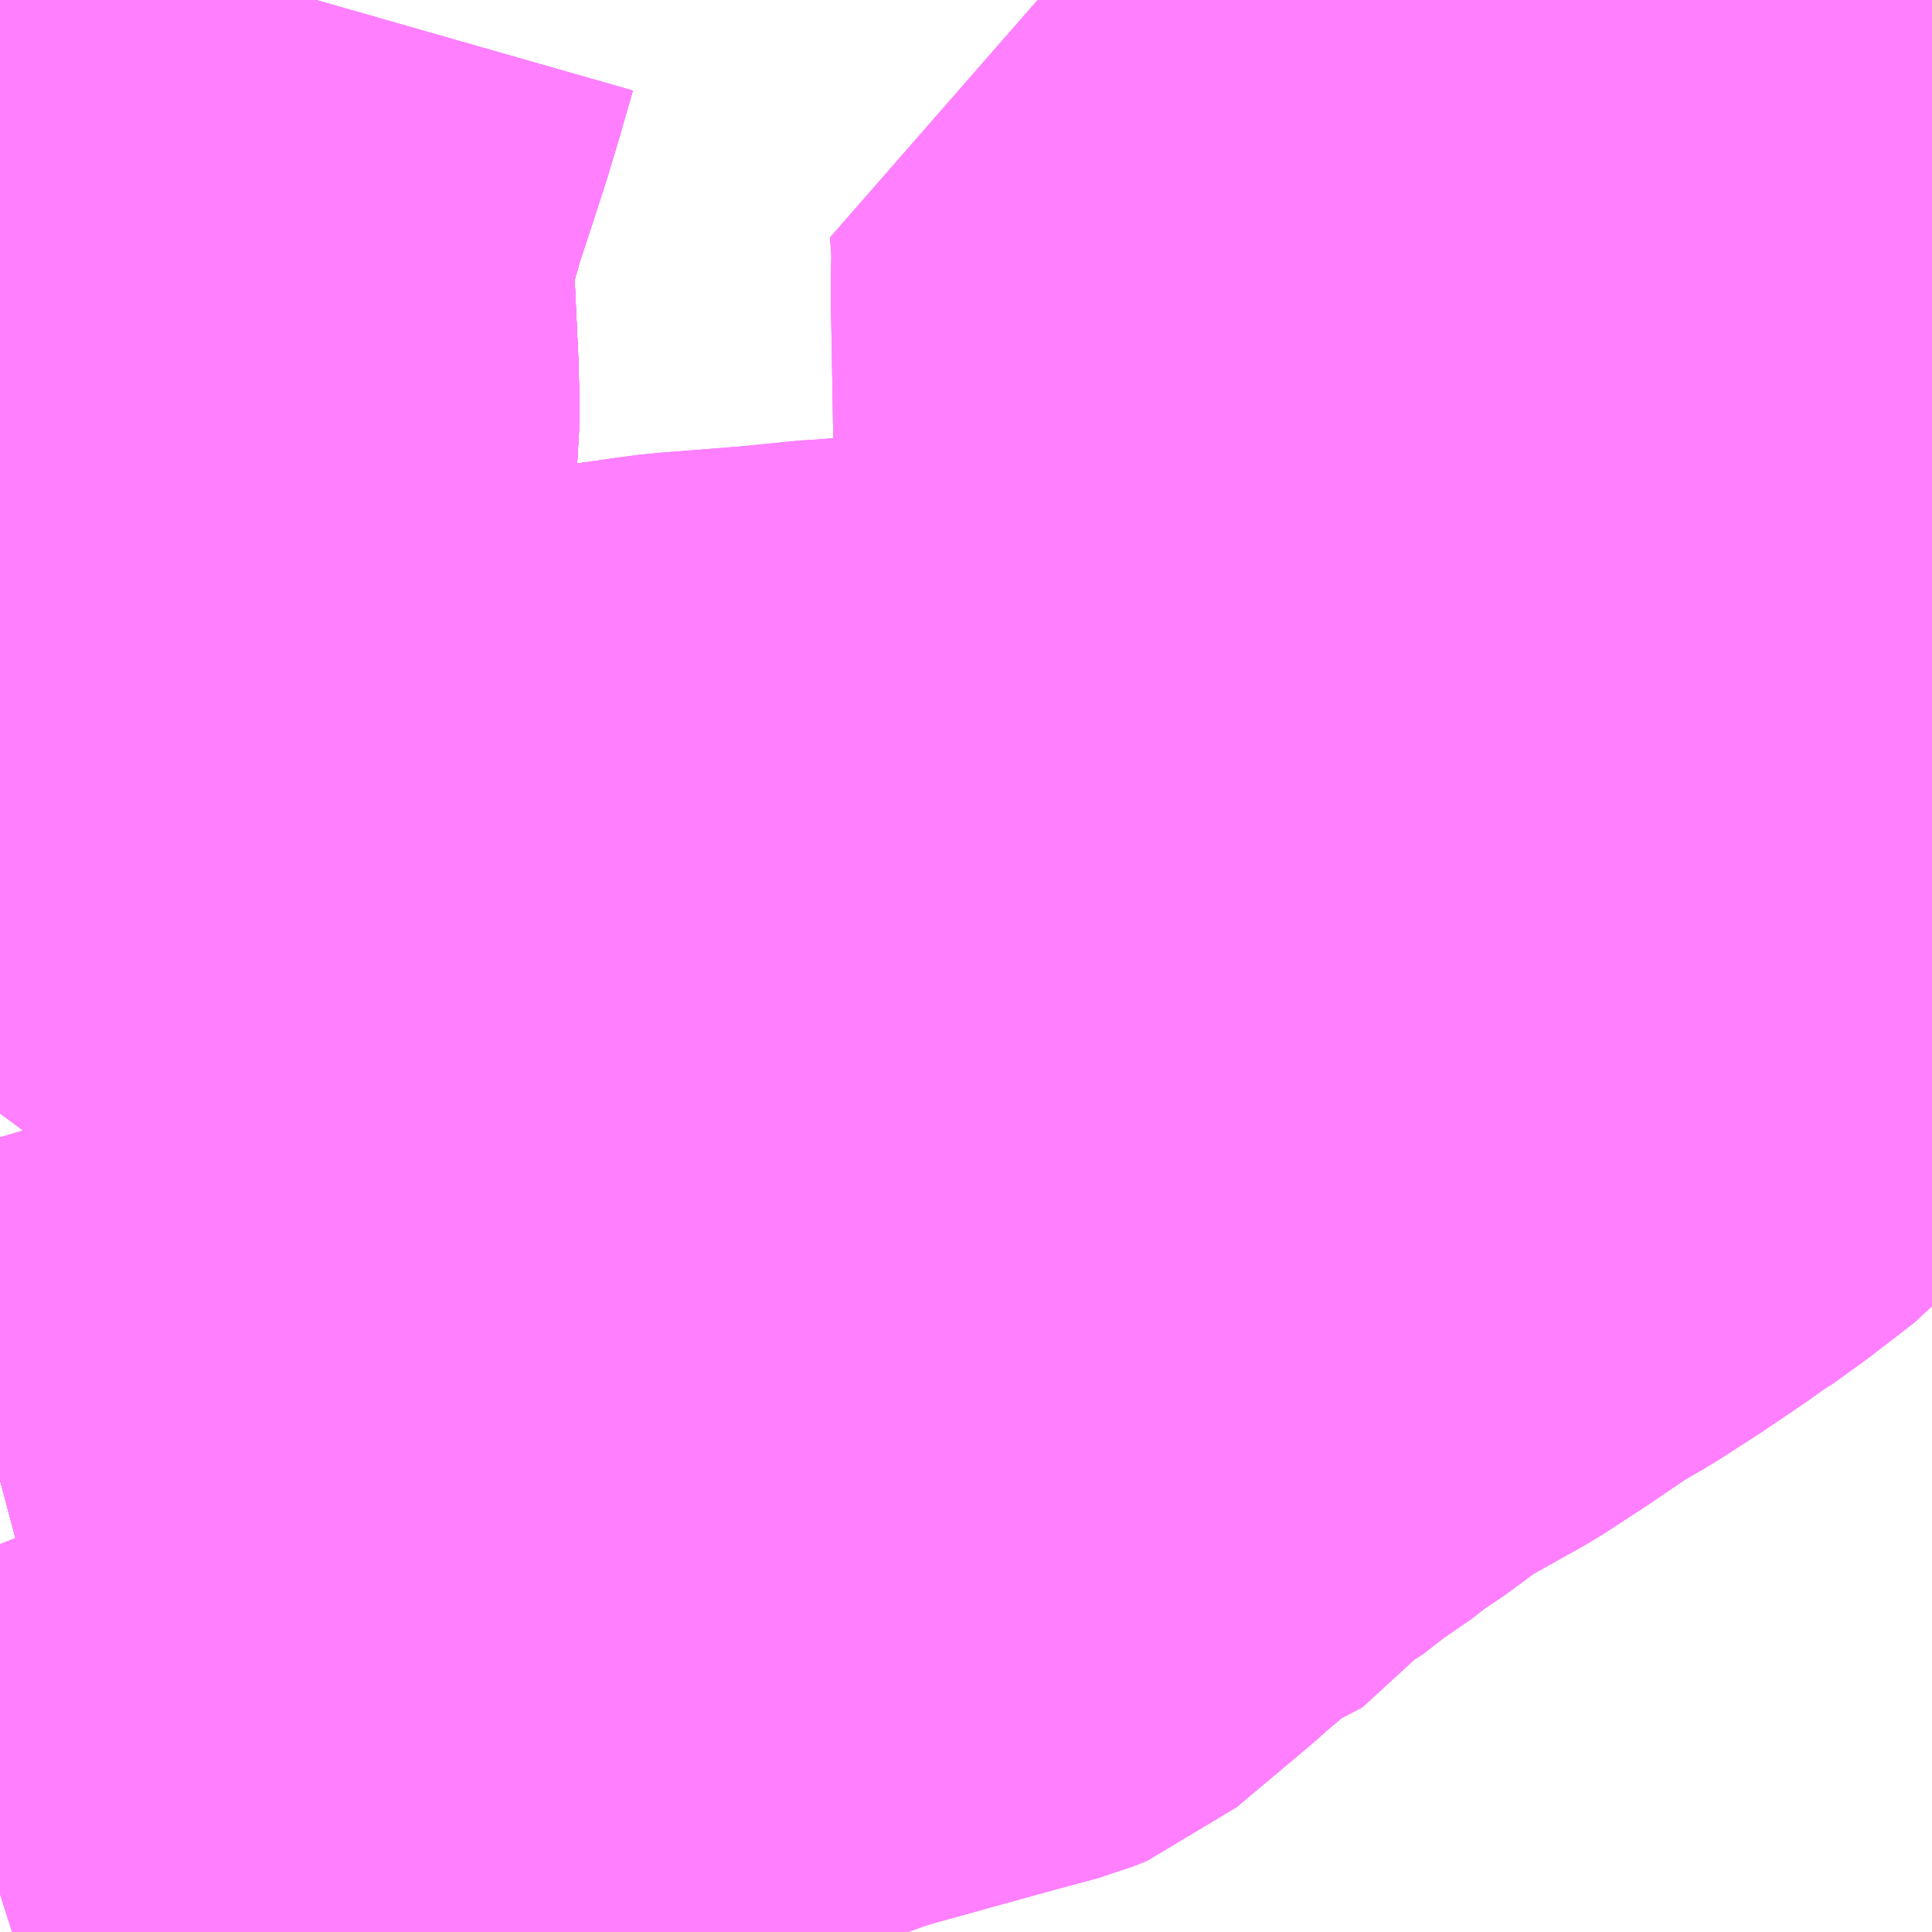 <?xml version="1.0" encoding="UTF-8"?>
<svg  xmlns="http://www.w3.org/2000/svg" xmlns:xlink="http://www.w3.org/1999/xlink" xmlns:go="http://purl.org/svgmap/profile" property="N07_001,N07_002,N07_003,N07_004,N07_005,N07_006,N07_007" viewBox="13776.855 -3473.877 2.197 2.197" go:dataArea="13776.85546875 -3473.876953125 2.197265625 2.197265625" >
<globalCoordinateSystem srsName="http://purl.org/crs/84" transform="matrix(100.0,0.0,0.0,-100.0,0.0,0.0)" />
<defs>
 <g id="p0" >
  <circle cx="0.0" cy="0.0" r="3" stroke="green" stroke-width="0.75" vector-effect="non-scaling-stroke" />
 </g>
</defs>
<g fill="none" fill-rule="evenodd" stroke="#FF00FF" stroke-width="0.75" opacity="0.5" vector-effect="non-scaling-stroke" stroke-linejoin="bevel" >
<path content="1,JRバス関東（株）,ドリーム静岡・浜松号,2.0,2.0,2.0," xlink:title="1" d="M13778.591,-3472.784L13778.442,-3472.724L13778.416,-3472.714L13778.311,-3472.671L13778.289,-3472.663L13778.182,-3472.622L13778.135,-3472.603L13778.127,-3472.599L13778.118,-3472.597L13778.093,-3472.586L13778.031,-3472.562L13778.01,-3472.553L13777.958,-3472.533L13777.897,-3472.509L13777.854,-3472.492L13777.837,-3472.485L13777.828,-3472.482L13777.789,-3472.467L13777.744,-3472.452L13777.696,-3472.437L13777.655,-3472.422L13777.62,-3472.415L13777.498,-3472.378L13777.456,-3472.366L13777.378,-3472.344L13777.259,-3472.309L13777.251,-3472.307L13777.21,-3472.295L13777.156,-3472.279L13777.135,-3472.274L13777.12,-3472.269L13777.106,-3472.265L13777.085,-3472.261L13777.07,-3472.255L13777.046,-3472.248L13777.023,-3472.242L13777.012,-3472.239L13776.935,-3472.216L13776.894,-3472.204L13776.885,-3472.202L13776.855,-3472.194"/>
<path content="1,JRバス関東（株）,ドリーム静岡・浜松号,2.0,2.0,2.0," xlink:title="1" d="M13778.591,-3472.784L13778.608,-3472.826L13778.641,-3472.906L13778.646,-3472.919L13778.689,-3473.037L13778.689,-3473.038L13778.692,-3473.046L13778.694,-3473.052L13778.707,-3473.089L13778.74,-3473.181L13778.767,-3473.262L13778.782,-3473.301L13778.785,-3473.309L13778.79,-3473.323L13778.794,-3473.336L13778.801,-3473.358L13778.859,-3473.514L13778.862,-3473.521L13778.874,-3473.556L13778.916,-3473.674L13778.921,-3473.687L13778.926,-3473.702L13778.972,-3473.827L13778.979,-3473.859L13778.982,-3473.874L13778.983,-3473.877"/>
<path content="1,JRバス関東（株）,ドリーム静岡・浜松号,2.0,2.0,2.0," xlink:title="1" d="M13778.591,-3472.784L13778.591,-3472.784"/>
<path content="1,JRバス関東（株）,ドリーム静岡・浜松号,2.0,2.0,2.0," xlink:title="1" d="M13778.591,-3472.784L13778.59,-3472.783L13778.591,-3472.784"/>
<path content="1,JRバス関東（株）,ドリーム静岡・浜松号,2.0,2.0,2.0," xlink:title="1" d="M13779.053,-3472.966L13778.992,-3472.942L13778.87,-3472.894L13778.852,-3472.887L13778.744,-3472.845L13778.733,-3472.84L13778.701,-3472.827L13778.663,-3472.812L13778.635,-3472.801L13778.617,-3472.794L13778.591,-3472.784"/>
<path content="1,JR東海バス（株）,ドリーム静岡・浜松号_01_on,2.0,2.0,2.0," xlink:title="1" d="M13778.983,-3473.877L13778.982,-3473.874L13778.979,-3473.859L13778.972,-3473.827L13778.926,-3473.702L13778.921,-3473.687L13778.916,-3473.674L13778.874,-3473.556L13778.862,-3473.521L13778.859,-3473.514L13778.801,-3473.358L13778.794,-3473.336L13778.79,-3473.323L13778.785,-3473.309L13778.782,-3473.301L13778.767,-3473.262L13778.74,-3473.181L13778.707,-3473.089L13778.694,-3473.052L13778.692,-3473.046L13778.689,-3473.038L13778.689,-3473.037L13778.646,-3472.919L13778.641,-3472.906L13778.608,-3472.826L13778.591,-3472.784L13778.442,-3472.724L13778.416,-3472.714L13778.311,-3472.671L13778.289,-3472.663L13778.182,-3472.622L13778.135,-3472.603L13778.127,-3472.599L13778.093,-3472.586L13778.031,-3472.562L13778.01,-3472.553L13777.958,-3472.533L13777.897,-3472.509L13777.854,-3472.492L13777.837,-3472.485L13777.828,-3472.482L13777.789,-3472.467L13777.744,-3472.452L13777.696,-3472.437L13777.655,-3472.422L13777.498,-3472.378L13777.456,-3472.366L13777.378,-3472.344L13777.259,-3472.309L13777.251,-3472.307L13777.21,-3472.295L13777.156,-3472.279L13777.135,-3472.274L13777.085,-3472.261L13777.012,-3472.239L13776.935,-3472.216L13776.894,-3472.204L13776.885,-3472.202L13776.855,-3472.194"/>
<path content="1,JR東海バス（株）,ドリーム静岡・浜松号_02_on,2.0,2.0,2.0," xlink:title="1" d="M13776.855,-3472.194L13776.885,-3472.202L13776.894,-3472.204L13776.935,-3472.216L13777.012,-3472.239L13777.085,-3472.261L13777.135,-3472.274L13777.156,-3472.279L13777.21,-3472.295L13777.251,-3472.307L13777.259,-3472.309L13777.378,-3472.344L13777.456,-3472.366L13777.498,-3472.378L13777.655,-3472.422L13777.696,-3472.437L13777.744,-3472.452L13777.789,-3472.467L13777.828,-3472.482L13777.837,-3472.485L13777.854,-3472.492L13777.897,-3472.509L13777.958,-3472.533L13778.01,-3472.553L13778.031,-3472.562L13778.093,-3472.586L13778.127,-3472.599L13778.135,-3472.603L13778.182,-3472.622L13778.289,-3472.663L13778.311,-3472.671L13778.416,-3472.714L13778.442,-3472.724L13778.591,-3472.784L13778.591,-3472.784L13778.617,-3472.794L13778.635,-3472.801L13778.663,-3472.812L13778.701,-3472.827L13778.733,-3472.84L13778.744,-3472.845L13778.852,-3472.887L13778.87,-3472.894L13778.992,-3472.942L13779.053,-3472.968"/>
<path content="1,JR東海バス（株）,京阪神ドリーム静岡号,1.0,1.0,1.0," xlink:title="1" d="M13778.983,-3473.877L13778.982,-3473.874L13778.979,-3473.859L13778.972,-3473.827L13778.926,-3473.702L13778.921,-3473.687L13778.916,-3473.674L13778.874,-3473.556L13778.862,-3473.521L13778.859,-3473.514L13778.801,-3473.358L13778.794,-3473.336L13778.79,-3473.323L13778.785,-3473.309L13778.782,-3473.301L13778.767,-3473.262L13778.74,-3473.181L13778.707,-3473.089L13778.694,-3473.052L13778.692,-3473.046L13778.689,-3473.038L13778.689,-3473.037L13778.646,-3472.919L13778.641,-3472.906L13778.608,-3472.826L13778.591,-3472.784L13778.442,-3472.724L13778.416,-3472.714L13778.311,-3472.671L13778.289,-3472.663L13778.182,-3472.622L13778.135,-3472.603L13778.127,-3472.599L13778.093,-3472.586L13778.031,-3472.562L13778.01,-3472.553L13777.958,-3472.533L13777.897,-3472.509L13777.854,-3472.492L13777.837,-3472.485L13777.828,-3472.482L13777.789,-3472.467L13777.744,-3472.452L13777.696,-3472.437L13777.655,-3472.422L13777.498,-3472.378L13777.456,-3472.366L13777.378,-3472.344L13777.259,-3472.309L13777.251,-3472.307L13777.21,-3472.295L13777.156,-3472.279L13777.135,-3472.274L13777.085,-3472.261L13777.012,-3472.239L13776.935,-3472.216L13776.894,-3472.204L13776.885,-3472.202L13776.855,-3472.194"/>
<path content="1,JR東海バス（株）,渋谷・新宿ライナー浜松号,4.0,4.0,4.0," xlink:title="1" d="M13778.983,-3473.877L13778.982,-3473.874L13778.979,-3473.859L13778.972,-3473.827L13778.926,-3473.702L13778.921,-3473.687L13778.916,-3473.674L13778.874,-3473.556L13778.862,-3473.521L13778.859,-3473.514L13778.801,-3473.358L13778.794,-3473.336L13778.79,-3473.323L13778.785,-3473.309L13778.782,-3473.301L13778.767,-3473.262L13778.74,-3473.181L13778.707,-3473.089L13778.694,-3473.052L13778.692,-3473.046L13778.689,-3473.038L13778.689,-3473.037L13778.646,-3472.919L13778.641,-3472.906L13778.608,-3472.826L13778.591,-3472.784L13778.442,-3472.724L13778.416,-3472.714L13778.311,-3472.671L13778.289,-3472.663L13778.182,-3472.622L13778.135,-3472.603L13778.127,-3472.599L13778.093,-3472.586L13778.031,-3472.562L13778.01,-3472.553L13777.958,-3472.533L13777.897,-3472.509L13777.854,-3472.492L13777.837,-3472.485L13777.828,-3472.482L13777.789,-3472.467L13777.744,-3472.452L13777.696,-3472.437L13777.655,-3472.422L13777.498,-3472.378L13777.456,-3472.366L13777.378,-3472.344L13777.259,-3472.309L13777.251,-3472.307L13777.21,-3472.295L13777.156,-3472.279L13777.135,-3472.274L13777.085,-3472.261L13777.012,-3472.239L13776.935,-3472.216L13776.894,-3472.204L13776.885,-3472.202L13776.855,-3472.194"/>
<path content="1,京王バス南（株）,新宿・渋谷～浜松線,1.0,1.0,1.0," xlink:title="1" d="M13776.855,-3472.194L13776.885,-3472.202L13776.894,-3472.204L13776.935,-3472.216L13777.012,-3472.239L13777.023,-3472.242L13777.046,-3472.248L13777.07,-3472.255L13777.085,-3472.261L13777.106,-3472.265L13777.12,-3472.269L13777.135,-3472.274L13777.156,-3472.279L13777.21,-3472.295L13777.251,-3472.307L13777.259,-3472.309L13777.378,-3472.344L13777.456,-3472.366L13777.498,-3472.378L13777.62,-3472.415L13777.655,-3472.422L13777.696,-3472.437L13777.744,-3472.452L13777.789,-3472.467L13777.828,-3472.482L13777.837,-3472.485L13777.854,-3472.492L13777.897,-3472.509L13777.958,-3472.533L13778.01,-3472.553L13778.031,-3472.562L13778.093,-3472.586L13778.118,-3472.597L13778.127,-3472.599L13778.135,-3472.603L13778.182,-3472.622L13778.289,-3472.663L13778.311,-3472.671L13778.416,-3472.714L13778.442,-3472.724L13778.591,-3472.784L13778.608,-3472.826L13778.641,-3472.906L13778.646,-3472.919L13778.689,-3473.037L13778.689,-3473.038L13778.692,-3473.046L13778.694,-3473.052L13778.707,-3473.089L13778.74,-3473.181L13778.767,-3473.262L13778.782,-3473.301L13778.785,-3473.309L13778.79,-3473.323L13778.794,-3473.336L13778.801,-3473.358L13778.859,-3473.514L13778.862,-3473.521L13778.874,-3473.556L13778.916,-3473.674L13778.921,-3473.687L13778.926,-3473.702L13778.972,-3473.827L13778.979,-3473.859L13778.982,-3473.874L13778.983,-3473.877"/>
<path content="1,日本中央バス（株）,東海ライナー,2.0,2.0,2.0," xlink:title="1" d="M13776.855,-3472.194L13776.885,-3472.202L13776.894,-3472.204L13776.935,-3472.216L13777.012,-3472.239L13777.023,-3472.242L13777.046,-3472.248L13777.07,-3472.255L13777.085,-3472.261L13777.106,-3472.265L13777.12,-3472.269L13777.135,-3472.274L13777.156,-3472.279L13777.21,-3472.295L13777.251,-3472.307L13777.259,-3472.309L13777.378,-3472.344L13777.456,-3472.366L13777.498,-3472.378L13777.62,-3472.415L13777.655,-3472.422L13777.696,-3472.437L13777.744,-3472.452L13777.789,-3472.467L13777.828,-3472.482L13777.837,-3472.485L13777.854,-3472.492L13777.897,-3472.509L13777.958,-3472.533L13778.01,-3472.553L13778.031,-3472.562L13778.093,-3472.586L13778.118,-3472.597L13778.127,-3472.599L13778.135,-3472.603L13778.182,-3472.622L13778.289,-3472.663L13778.311,-3472.671L13778.416,-3472.714L13778.442,-3472.724L13778.591,-3472.784L13778.608,-3472.826L13778.641,-3472.906L13778.646,-3472.919L13778.689,-3473.037L13778.689,-3473.038L13778.692,-3473.046L13778.694,-3473.052L13778.707,-3473.089L13778.74,-3473.181L13778.767,-3473.262L13778.782,-3473.301L13778.785,-3473.309L13778.79,-3473.323L13778.794,-3473.336L13778.801,-3473.358L13778.859,-3473.514L13778.862,-3473.521L13778.874,-3473.556L13778.916,-3473.674L13778.921,-3473.687L13778.926,-3473.702L13778.972,-3473.827L13778.979,-3473.859L13778.982,-3473.874L13778.983,-3473.877"/>
<path content="1,遠州鉄道（株）,Chapel_01_on,1.0,0.0,0.0," xlink:title="1" d="M13776.855,-3472.611L13776.886,-3472.653L13776.911,-3472.686L13776.953,-3472.745L13776.997,-3472.807L13777.079,-3472.906L13777.092,-3472.938L13777.108,-3472.974L13777.113,-3473.055L13777.116,-3473.102L13777.124,-3473.172L13777.129,-3473.261L13777.134,-3473.33L13777.136,-3473.356L13777.139,-3473.408L13777.138,-3473.453L13777.132,-3473.58L13777.138,-3473.628L13777.15,-3473.669L13777.155,-3473.687L13777.176,-3473.751L13777.187,-3473.785L13777.199,-3473.824L13777.212,-3473.87L13777.214,-3473.877"/>
<path content="1,遠州鉄道（株）,Chapel_10_on,1.0,0.0,0.0," xlink:title="1" d="M13777.214,-3473.877L13777.212,-3473.87L13777.199,-3473.824L13777.187,-3473.785L13777.176,-3473.751L13777.155,-3473.687L13777.15,-3473.669L13777.138,-3473.628L13777.132,-3473.58L13777.138,-3473.453L13777.139,-3473.408L13777.136,-3473.356L13777.134,-3473.33L13777.129,-3473.261L13777.124,-3473.172L13777.116,-3473.102L13777.113,-3473.055L13777.108,-3472.974L13777.092,-3472.938L13777.079,-3472.906L13776.997,-3472.807L13776.953,-3472.745L13776.911,-3472.686L13776.886,-3472.653L13776.855,-3472.611"/>
<path content="1,遠州鉄道（株）,イーライナー,2.0,2.0,2.0," xlink:title="1" d="M13778.983,-3473.877L13778.982,-3473.874L13778.979,-3473.859L13778.972,-3473.827L13778.926,-3473.702L13778.921,-3473.687L13778.916,-3473.674L13778.874,-3473.556L13778.862,-3473.521L13778.859,-3473.514L13778.801,-3473.358L13778.794,-3473.336L13778.79,-3473.323L13778.785,-3473.309L13778.782,-3473.301L13778.767,-3473.262L13778.74,-3473.181L13778.707,-3473.089L13778.694,-3473.052L13778.692,-3473.046L13778.689,-3473.038L13778.689,-3473.037L13778.646,-3472.919L13778.641,-3472.906L13778.608,-3472.826L13778.591,-3472.784L13778.442,-3472.724L13778.416,-3472.714L13778.311,-3472.671L13778.289,-3472.663L13778.182,-3472.622L13778.135,-3472.603L13778.127,-3472.599L13778.093,-3472.586L13778.031,-3472.562L13778.01,-3472.553L13777.958,-3472.533L13777.897,-3472.509L13777.854,-3472.492L13777.837,-3472.485L13777.828,-3472.482L13777.789,-3472.467L13777.744,-3472.452L13777.696,-3472.437L13777.655,-3472.422L13777.498,-3472.378L13777.456,-3472.366L13777.378,-3472.344L13777.259,-3472.309L13777.251,-3472.307L13777.21,-3472.295L13777.156,-3472.279L13777.135,-3472.274L13777.085,-3472.261L13777.012,-3472.239L13776.935,-3472.216L13776.894,-3472.204L13776.885,-3472.202L13776.855,-3472.194"/>
<path content="1,遠州鉄道（株）,中ノ町磐田線_01_on,78.5,71.0,71.0," xlink:title="1" d="M13776.855,-3471.723L13776.94,-3471.75L13776.964,-3471.761L13777.025,-3471.785L13777.103,-3471.814L13777.152,-3471.833L13777.183,-3471.845L13777.198,-3471.845L13777.298,-3471.889L13777.382,-3471.915L13777.404,-3471.923L13777.513,-3471.948L13777.572,-3471.975L13777.578,-3471.976L13777.581,-3471.977L13777.613,-3471.988L13777.677,-3472.008L13777.739,-3472.025L13777.789,-3472.043L13777.812,-3472.05L13777.884,-3472.07L13777.96,-3472.091L13778.005,-3472.103L13778.02,-3472.109L13778.039,-3472.125L13778.101,-3472.177L13778.119,-3472.193L13778.138,-3472.209L13778.151,-3472.212L13778.223,-3472.278L13778.237,-3472.289L13778.243,-3472.292L13778.27,-3472.313L13778.281,-3472.321L13778.31,-3472.341L13778.319,-3472.347L13778.329,-3472.356L13778.345,-3472.366L13778.352,-3472.371L13778.371,-3472.385L13778.389,-3472.399L13778.406,-3472.409L13778.474,-3472.447L13778.506,-3472.468L13778.52,-3472.477L13778.539,-3472.49L13778.573,-3472.513L13778.606,-3472.532L13778.648,-3472.559L13778.694,-3472.59L13778.715,-3472.605L13778.719,-3472.607L13778.755,-3472.633L13778.803,-3472.67L13778.828,-3472.698L13778.836,-3472.706L13778.852,-3472.723L13778.856,-3472.727L13778.866,-3472.736L13778.915,-3472.779L13778.986,-3472.841L13778.995,-3472.851L13779.011,-3472.866L13779.026,-3472.88L13779.053,-3472.904"/>
<path content="1,遠州鉄道（株）,中ノ町磐田線_02_on,1.0,0.0,0.0," xlink:title="1" d="M13776.855,-3471.723L13776.94,-3471.75L13776.964,-3471.761L13777.025,-3471.785L13777.103,-3471.814L13777.152,-3471.833L13777.183,-3471.845L13777.198,-3471.845L13777.298,-3471.889L13777.382,-3471.915L13777.404,-3471.923L13777.513,-3471.948L13777.572,-3471.975L13777.578,-3471.976L13777.581,-3471.977L13777.613,-3471.988L13777.677,-3472.008L13777.739,-3472.025L13777.789,-3472.043L13777.812,-3472.05L13777.884,-3472.07L13777.96,-3472.091L13778.005,-3472.103L13778.02,-3472.109L13778.039,-3472.125L13778.101,-3472.177L13778.119,-3472.193L13778.138,-3472.209L13778.151,-3472.212L13778.223,-3472.278L13778.237,-3472.289L13778.243,-3472.292L13778.27,-3472.313L13778.281,-3472.321L13778.31,-3472.341L13778.319,-3472.347L13778.329,-3472.356L13778.345,-3472.366L13778.352,-3472.371L13778.371,-3472.385L13778.389,-3472.399L13778.406,-3472.409L13778.474,-3472.447L13778.506,-3472.468L13778.52,-3472.477L13778.539,-3472.49L13778.573,-3472.513L13778.606,-3472.532L13778.648,-3472.559L13778.694,-3472.59L13778.715,-3472.605L13778.719,-3472.607L13778.755,-3472.633L13778.803,-3472.67L13778.828,-3472.698L13778.836,-3472.706L13778.852,-3472.723L13778.856,-3472.727L13778.866,-3472.736L13778.915,-3472.779L13778.986,-3472.841L13778.995,-3472.851L13779.011,-3472.866L13779.026,-3472.88L13779.053,-3472.904"/>
<path content="1,遠州鉄道（株）,労災篠ヶ瀬線,3.5,3.5,3.5," xlink:title="1" d="M13776.855,-3472.194L13776.885,-3472.202L13776.894,-3472.204L13776.935,-3472.216L13777.012,-3472.239L13777.085,-3472.261L13777.135,-3472.274L13777.156,-3472.279L13777.21,-3472.295L13777.251,-3472.307L13777.259,-3472.309L13777.378,-3472.344L13777.456,-3472.366L13777.498,-3472.378L13777.655,-3472.422L13777.696,-3472.437L13777.744,-3472.452L13777.789,-3472.467L13777.828,-3472.482L13777.837,-3472.485L13777.854,-3472.492L13777.897,-3472.509L13777.958,-3472.533L13778.01,-3472.553L13778.031,-3472.562L13778.093,-3472.586L13778.127,-3472.599L13778.182,-3472.622L13778.289,-3472.663L13778.311,-3472.671L13778.416,-3472.714L13778.442,-3472.724L13778.591,-3472.784L13778.591,-3472.784L13778.617,-3472.794L13778.635,-3472.801L13778.663,-3472.812L13778.701,-3472.827L13778.733,-3472.84L13778.744,-3472.845L13778.852,-3472.887L13778.87,-3472.894L13778.992,-3472.942L13779.053,-3472.968"/>
<path content="1,遠州鉄道（株）,蒲・笠井線_70_01_on,1.0,0.0,0.0," xlink:title="1" d="M13776.855,-3472.611L13776.886,-3472.653L13776.911,-3472.686L13776.953,-3472.745L13776.997,-3472.807L13777.079,-3472.906L13777.092,-3472.938L13777.108,-3472.974L13777.113,-3473.055L13777.116,-3473.102L13777.121,-3473.147L13777.124,-3473.172L13777.134,-3473.33L13777.136,-3473.356L13777.139,-3473.408L13777.138,-3473.453L13777.132,-3473.58L13777.138,-3473.628L13777.15,-3473.669L13777.155,-3473.687L13777.176,-3473.751L13777.187,-3473.785L13777.212,-3473.87L13777.214,-3473.877"/>
<path content="1,遠州鉄道（株）,蒲・笠井線_70_02_on,11.5,9.5,9.5," xlink:title="1" d="M13776.855,-3472.611L13776.886,-3472.653L13776.911,-3472.686L13776.953,-3472.745L13776.997,-3472.807L13777.079,-3472.906L13777.092,-3472.938L13777.108,-3472.974L13777.113,-3473.055L13777.116,-3473.102L13777.121,-3473.147L13777.124,-3473.172L13777.134,-3473.33L13777.136,-3473.356L13777.139,-3473.408L13777.138,-3473.453L13777.132,-3473.58L13777.138,-3473.628L13777.15,-3473.669L13777.155,-3473.687L13777.176,-3473.751L13777.187,-3473.785L13777.212,-3473.87L13777.214,-3473.877"/>
<path content="1,遠州鉄道（株）,蒲・笠井線_71_01_on,1.0,0.0,0.0," xlink:title="1" d="M13776.855,-3472.915L13776.924,-3472.921L13777.016,-3472.931L13777.041,-3472.933L13777.077,-3472.938L13777.092,-3472.938"/>
<path content="1,遠州鉄道（株）,蒲・笠井線_71_01_on,1.0,0.0,0.0," xlink:title="1" d="M13777.079,-3472.906L13777.092,-3472.938"/>
<path content="1,遠州鉄道（株）,蒲・笠井線_71_01_on,1.0,0.0,0.0," xlink:title="1" d="M13777.092,-3472.938L13777.108,-3472.974L13777.113,-3473.055L13777.116,-3473.102L13777.121,-3473.147L13777.124,-3473.172L13777.134,-3473.33L13777.136,-3473.356L13777.139,-3473.408L13777.138,-3473.453L13777.132,-3473.58L13777.138,-3473.628L13777.15,-3473.669L13777.155,-3473.687L13777.176,-3473.751L13777.187,-3473.785L13777.212,-3473.87L13777.214,-3473.877"/>
<path content="1,遠州鉄道（株）,蒲・笠井線_71_02_on,2.0,2.0,2.0," xlink:title="1" d="M13776.855,-3472.915L13776.924,-3472.921L13777.016,-3472.931L13777.041,-3472.933L13777.077,-3472.938L13777.092,-3472.938"/>
<path content="1,遠州鉄道（株）,蒲・笠井線_71_02_on,2.0,2.0,2.0," xlink:title="1" d="M13777.092,-3472.938L13777.079,-3472.906"/>
<path content="1,遠州鉄道（株）,蒲・笠井線_71_02_on,2.0,2.0,2.0," xlink:title="1" d="M13777.092,-3472.938L13777.108,-3472.974L13777.113,-3473.055L13777.116,-3473.102L13777.121,-3473.147L13777.124,-3473.172L13777.134,-3473.33L13777.136,-3473.356L13777.139,-3473.408L13777.138,-3473.453L13777.132,-3473.58L13777.138,-3473.628L13777.15,-3473.669L13777.155,-3473.687L13777.176,-3473.751L13777.187,-3473.785L13777.212,-3473.87L13777.214,-3473.877"/>
<path content="1,遠州鉄道（株）,蒲・笠井線_73,4.0,4.0,4.0," xlink:title="1" d="M13776.855,-3472.915L13776.924,-3472.921L13777.016,-3472.931L13777.041,-3472.933L13777.077,-3472.938L13777.092,-3472.938"/>
<path content="1,遠州鉄道（株）,蒲・笠井線_73,4.0,4.0,4.0," xlink:title="1" d="M13777.079,-3472.906L13777.092,-3472.938"/>
<path content="1,遠州鉄道（株）,蒲・笠井線_73,4.0,4.0,4.0," xlink:title="1" d="M13777.092,-3472.938L13777.108,-3472.974L13777.113,-3473.055L13777.116,-3473.102L13777.121,-3473.147L13777.124,-3473.172L13777.134,-3473.33L13777.136,-3473.356L13777.139,-3473.408L13777.138,-3473.453L13777.132,-3473.58L13777.138,-3473.628L13777.15,-3473.669L13777.155,-3473.687L13777.176,-3473.751L13777.187,-3473.785L13777.212,-3473.87L13777.214,-3473.877"/>
<path content="1,遠州鉄道（株）,蒲・笠井線_75_01_on,25.5,36.5,36.5," xlink:title="1" d="M13776.855,-3472.611L13776.886,-3472.653L13776.911,-3472.686L13776.953,-3472.745L13776.997,-3472.807L13777.079,-3472.906L13777.092,-3472.938L13777.108,-3472.974L13777.113,-3473.055L13777.116,-3473.102L13777.121,-3473.147L13777.124,-3473.172L13777.134,-3473.33L13777.136,-3473.356L13777.139,-3473.408L13777.138,-3473.453L13777.132,-3473.58L13777.138,-3473.628L13777.15,-3473.669L13777.155,-3473.687L13777.176,-3473.751L13777.187,-3473.785L13777.212,-3473.87L13777.214,-3473.877"/>
<path content="1,遠州鉄道（株）,蒲・笠井線_75_02_on,1.0,0.0,0.0," xlink:title="1" d="M13776.855,-3472.611L13776.886,-3472.653L13776.911,-3472.686L13776.953,-3472.745L13776.997,-3472.807L13777.079,-3472.906L13777.092,-3472.938L13777.108,-3472.974L13777.113,-3473.055L13777.116,-3473.102L13777.121,-3473.147L13777.124,-3473.172L13777.134,-3473.33L13777.136,-3473.356L13777.139,-3473.408L13777.138,-3473.453L13777.132,-3473.58L13777.138,-3473.628L13777.15,-3473.669L13777.155,-3473.687L13777.176,-3473.751L13777.187,-3473.785L13777.212,-3473.87L13777.214,-3473.877"/>
<path content="1,遠州鉄道（株）,蒲・笠井線_76,27.0,0.0,0.0," xlink:title="1" d="M13776.855,-3472.611L13776.886,-3472.653L13776.911,-3472.686L13776.953,-3472.745L13776.997,-3472.807L13777.079,-3472.906L13777.092,-3472.938L13777.108,-3472.974L13777.113,-3473.055L13777.116,-3473.102L13777.121,-3473.147L13777.124,-3473.172L13777.134,-3473.33L13777.136,-3473.356L13777.139,-3473.408L13777.138,-3473.453L13777.132,-3473.58L13777.138,-3473.628L13777.15,-3473.669L13777.155,-3473.687L13777.176,-3473.751L13777.187,-3473.785L13777.212,-3473.87L13777.214,-3473.877"/>
<path content="1,遠州鉄道（株）,蒲・笠井線_78_01_on,11.5,11.5,11.5," xlink:title="1" d="M13776.855,-3472.915L13776.924,-3472.921L13777.016,-3472.931L13777.041,-3472.933L13777.077,-3472.938L13777.092,-3472.938"/>
<path content="1,遠州鉄道（株）,蒲・笠井線_78_01_on,11.5,11.5,11.5," xlink:title="1" d="M13777.092,-3472.938L13777.079,-3472.906"/>
<path content="1,遠州鉄道（株）,蒲・笠井線_78_01_on,11.5,11.5,11.5," xlink:title="1" d="M13777.092,-3472.938L13777.137,-3472.942L13777.148,-3472.943L13777.194,-3472.947L13777.253,-3472.952L13777.275,-3472.954L13777.345,-3472.96L13777.396,-3472.965L13777.398,-3472.965L13777.459,-3472.972L13777.538,-3472.975L13777.608,-3472.985L13777.631,-3472.988L13777.645,-3472.989L13777.733,-3472.996L13777.793,-3473.002L13777.809,-3473.003L13777.846,-3473.006L13777.881,-3473.009L13777.891,-3473.006L13777.983,-3473.018L13778.03,-3473.022L13778.049,-3473.024L13778.069,-3473.026L13778.078,-3473.023L13778.101,-3473.028L13778.124,-3473.03L13778.176,-3473.036L13778.174,-3473.049L13778.172,-3473.104L13778.173,-3473.117L13778.173,-3473.12L13778.176,-3473.157L13778.177,-3473.173L13778.178,-3473.192L13778.177,-3473.248L13778.18,-3473.26L13778.178,-3473.276L13778.178,-3473.3L13778.178,-3473.36L13778.176,-3473.473L13778.176,-3473.478L13778.175,-3473.528L13778.175,-3473.569L13778.176,-3473.59L13778.173,-3473.633L13778.204,-3473.635L13778.223,-3473.635L13778.242,-3473.637L13778.278,-3473.64L13778.304,-3473.641L13778.375,-3473.647L13778.381,-3473.647L13778.415,-3473.65L13778.51,-3473.656L13778.527,-3473.657L13778.594,-3473.663L13778.635,-3473.665L13778.651,-3473.666L13778.704,-3473.67L13778.792,-3473.677L13778.842,-3473.676L13778.921,-3473.687L13778.935,-3473.69L13778.97,-3473.689L13779.013,-3473.689L13779.025,-3473.689L13779.031,-3473.689L13779.053,-3473.689"/>
<path content="1,遠州鉄道（株）,蒲・笠井線_78_02_on,1.0,0.0,0.0," xlink:title="1" d="M13776.855,-3472.915L13776.924,-3472.921L13777.016,-3472.931L13777.041,-3472.933L13777.077,-3472.938L13777.092,-3472.938"/>
<path content="1,遠州鉄道（株）,蒲・笠井線_78_02_on,1.0,0.0,0.0," xlink:title="1" d="M13777.079,-3472.906L13777.092,-3472.938"/>
<path content="1,遠州鉄道（株）,蒲・笠井線_78_02_on,1.0,0.0,0.0," xlink:title="1" d="M13777.092,-3472.938L13777.137,-3472.942L13777.148,-3472.943L13777.194,-3472.947L13777.253,-3472.952L13777.275,-3472.954L13777.345,-3472.96L13777.396,-3472.965L13777.398,-3472.965L13777.459,-3472.972L13777.538,-3472.975L13777.608,-3472.985L13777.631,-3472.988L13777.645,-3472.989L13777.733,-3472.996L13777.793,-3473.002L13777.809,-3473.003L13777.846,-3473.006L13777.881,-3473.009L13777.891,-3473.006L13777.983,-3473.018L13778.03,-3473.022L13778.049,-3473.024L13778.069,-3473.026L13778.078,-3473.023L13778.101,-3473.028L13778.124,-3473.03L13778.176,-3473.036L13778.174,-3473.049L13778.172,-3473.104L13778.173,-3473.117L13778.173,-3473.12L13778.176,-3473.157L13778.177,-3473.173L13778.178,-3473.192L13778.177,-3473.248L13778.18,-3473.26L13778.178,-3473.276L13778.178,-3473.3L13778.178,-3473.36L13778.176,-3473.473L13778.176,-3473.478L13778.175,-3473.528L13778.175,-3473.569L13778.176,-3473.59L13778.173,-3473.633L13778.204,-3473.635L13778.223,-3473.635L13778.242,-3473.637L13778.278,-3473.64L13778.304,-3473.641L13778.375,-3473.647L13778.381,-3473.647L13778.415,-3473.65L13778.51,-3473.656L13778.527,-3473.657L13778.594,-3473.663L13778.635,-3473.665L13778.651,-3473.666L13778.704,-3473.67L13778.792,-3473.677L13778.842,-3473.676L13778.921,-3473.687L13778.935,-3473.69L13778.97,-3473.689L13779.013,-3473.689L13779.025,-3473.689L13779.031,-3473.689L13779.053,-3473.689"/>
<path content="1,遠州鉄道（株）,蒲・笠井線_78_03_on,3.5,2.5,2.5," xlink:title="1" d="M13776.855,-3472.915L13776.924,-3472.921L13777.016,-3472.931L13777.041,-3472.933L13777.077,-3472.938L13777.092,-3472.938"/>
<path content="1,遠州鉄道（株）,蒲・笠井線_78_03_on,3.5,2.5,2.5," xlink:title="1" d="M13777.079,-3472.906L13777.092,-3472.938"/>
<path content="1,遠州鉄道（株）,蒲・笠井線_78_03_on,3.5,2.5,2.5," xlink:title="1" d="M13777.092,-3472.938L13777.137,-3472.942L13777.148,-3472.943L13777.194,-3472.947L13777.253,-3472.952L13777.275,-3472.954L13777.345,-3472.96L13777.396,-3472.965L13777.398,-3472.965L13777.459,-3472.972L13777.538,-3472.975L13777.608,-3472.985L13777.631,-3472.988L13777.645,-3472.989L13777.733,-3472.996L13777.793,-3473.002L13777.809,-3473.003L13777.846,-3473.006L13777.881,-3473.009L13777.891,-3473.006L13777.983,-3473.018L13778.03,-3473.022L13778.049,-3473.024L13778.069,-3473.026L13778.078,-3473.023L13778.101,-3473.028L13778.124,-3473.03L13778.176,-3473.036L13778.174,-3473.049L13778.172,-3473.104L13778.173,-3473.117L13778.173,-3473.12L13778.176,-3473.157L13778.177,-3473.173L13778.178,-3473.192L13778.177,-3473.248L13778.18,-3473.26L13778.178,-3473.276L13778.178,-3473.3L13778.178,-3473.36L13778.176,-3473.473L13778.176,-3473.478L13778.175,-3473.528L13778.175,-3473.569L13778.176,-3473.59L13778.173,-3473.633L13778.204,-3473.635L13778.223,-3473.635L13778.242,-3473.637L13778.278,-3473.64L13778.304,-3473.641L13778.375,-3473.647L13778.381,-3473.647L13778.415,-3473.65L13778.51,-3473.656L13778.527,-3473.657L13778.594,-3473.663L13778.635,-3473.665L13778.651,-3473.666L13778.704,-3473.67L13778.792,-3473.677L13778.842,-3473.676L13778.921,-3473.687L13778.935,-3473.69L13778.97,-3473.689L13779.013,-3473.689L13779.025,-3473.689L13779.031,-3473.689L13779.053,-3473.689"/>
</g>
</svg>
